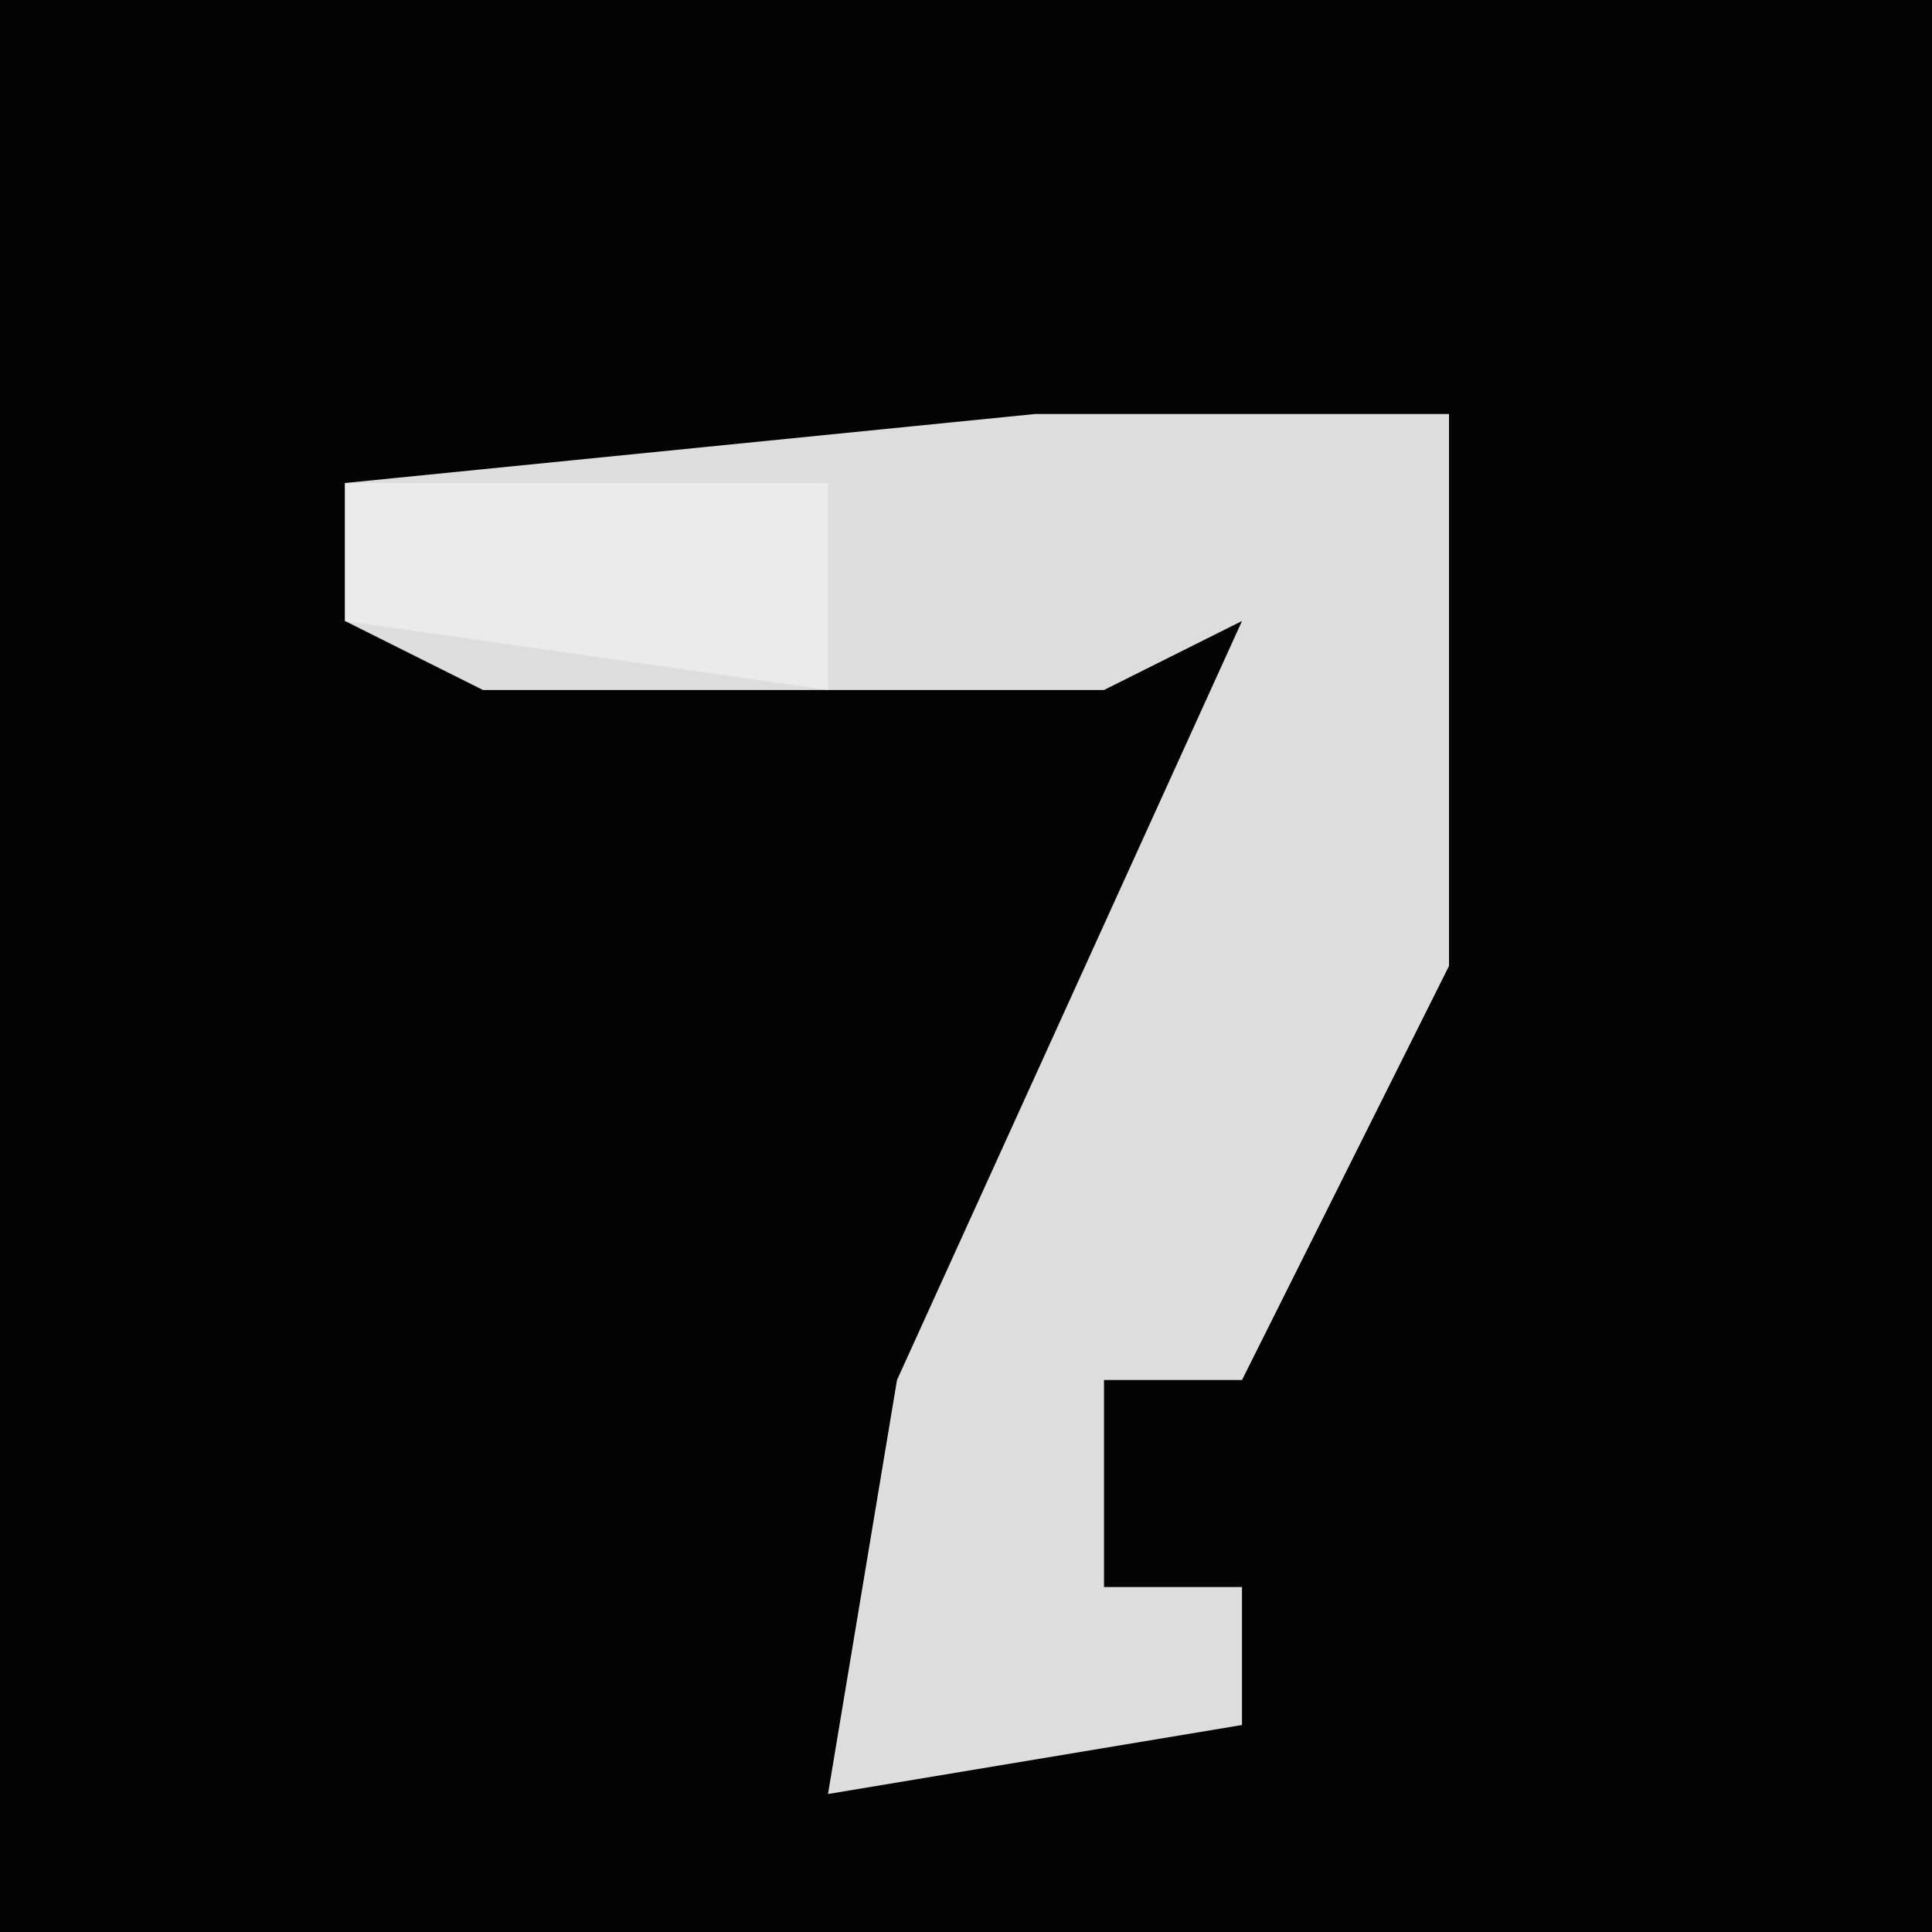 <?xml version="1.0" encoding="UTF-8"?>
<svg version="1.1" xmlns="http://www.w3.org/2000/svg" width="28" height="28">
<path d="M0,0 L28,0 L28,28 L0,28 Z " fill="#030303" transform="translate(0,0)"/>
<path d="M0,0 L6,0 L6,8 L3,14 L1,14 L1,17 L3,17 L3,19 L-3,20 L-2,14 L3,3 L1,4 L-8,4 L-10,3 L-10,1 Z " fill="#DDDDDD" transform="translate(15,6)"/>
<path d="M0,0 L7,0 L7,3 L0,2 Z " fill="#EBEBEB" transform="translate(5,7)"/>
</svg>
